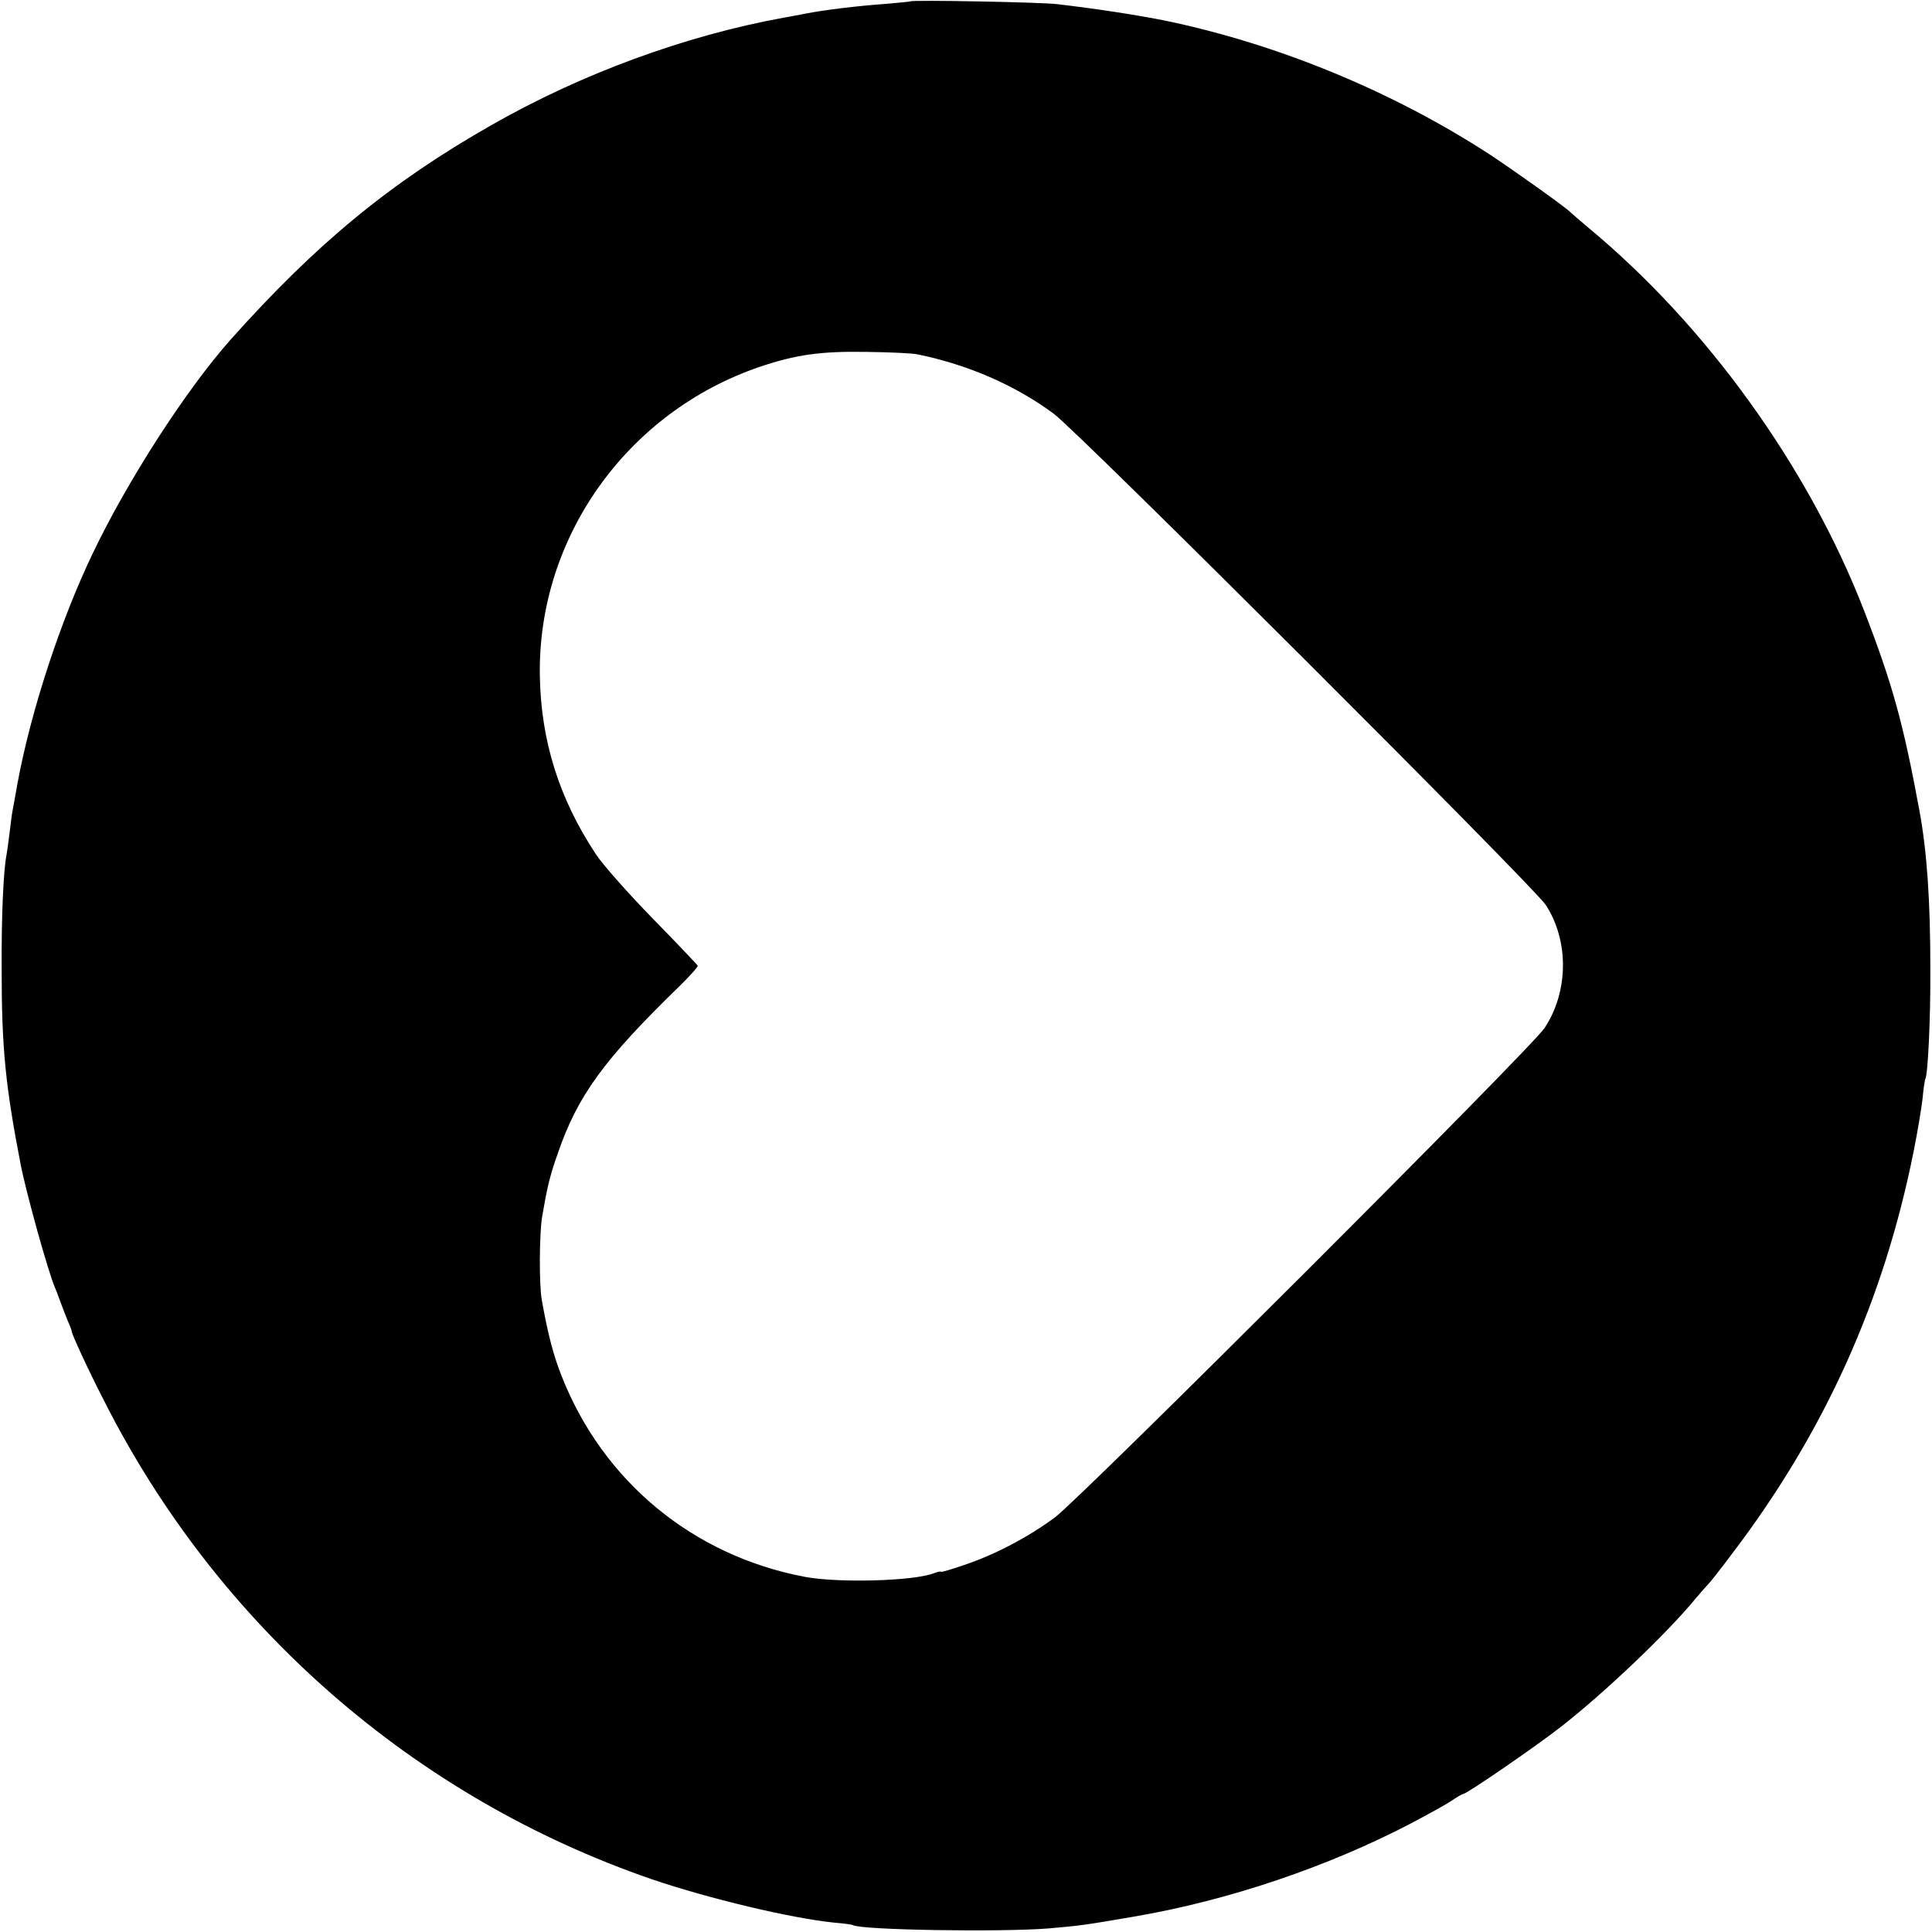 <svg version="1" xmlns="http://www.w3.org/2000/svg" width="933.333" height="933.333" viewBox="0 0 700 700"><path d="M329.8.5c-.2.1-4.1.5-8.8.9-10 .7-22.5 2.2-29.5 3.6-2.7.5-6.1 1.2-7.5 1.4-35.8 6.5-73.5 20.4-105.9 38.9-36.9 21-63.6 43.1-94.5 77.7-16.1 18.1-37.4 51.1-50 77.5-11.8 24.6-22.4 57.2-27.2 83-.9 4.9-1.7 9.7-1.9 10.5-.2.9-.6 4.3-1 7.5-.4 3.3-.9 6.9-1.1 8-1.2 6.1-1.9 22.6-1.8 42 0 28.4 1.4 42 6.9 70.5 2 10.2 9.9 38.7 12.4 44.5.5 1.1 1.4 3.6 2.1 5.5.7 1.9 1.9 4.9 2.6 6.7.8 1.7 1.4 3.4 1.4 3.7 0 1 5.9 13.8 11.7 25.1C79 589.2 150 651.2 236.2 680.9c20.6 7 50.3 14.1 66 15.7 3.5.3 6.5.7 6.8.9 2.9 1.8 53.5 2.6 71 1.2 11.3-1 12.4-1.1 31-4.3 34-5.8 70.2-18 100.9-34.1 5.8-3.1 12.2-6.6 14.1-7.9 1.9-1.3 3.8-2.4 4.1-2.4 1.3 0 26.3-17.2 35.4-24.3 15.9-12.4 38.7-34.1 49-46.7 2.1-2.5 4.1-4.7 4.4-5 .4-.3 4.3-5.2 8.7-11.1 33.6-44.2 55-91.8 65.8-146 1.4-7 2.8-15.5 3.2-19 .3-3.5.8-6.7 1-7 .9-1.7 1.9-21.4 1.8-39.9 0-24.6-1.2-42.2-3.9-57-5.9-32.1-9.9-46.4-20.2-73-20.2-52-57.1-103.1-99.8-138.5-3.3-2.8-6.2-5.3-6.5-5.6-1.3-1.5-20.5-15.2-29.5-21.1-35-22.7-76.4-39.8-117.2-48.3-10-2-24.7-4.3-39.3-6-5.5-.7-52.6-1.6-53.2-1zm2.7 127.9c18.5 3.8 35.5 11.3 49.3 21.5 9.2 6.9 173.6 171 178.2 177.9 8.5 12.9 8.4 31.5-.4 44.7-4.8 7.3-168 170.3-177.4 177.3-9.6 7.1-21.7 13.5-32.8 17.2-4.6 1.6-8.4 2.7-8.4 2.5 0-.3-1.2 0-2.6.5-7.4 2.9-34.9 3.6-46.9 1.3-40.5-7.7-73-34.6-88-72.7-3-7.6-5-15.2-7.2-27.6-1-5.4-.9-23.7.1-30 1.8-10.6 2.7-14.6 5.7-23.1 7.2-21 16.8-34.1 44.2-60.7 3.7-3.6 6.6-6.9 6.5-7.3-.2-.4-7.5-8.1-16.3-17.1-8.8-9-18.1-19.5-20.6-23.3-13.3-20.1-19.9-41.1-20.3-64.5-.9-50.1 31.5-95.7 79.7-112.1 13-4.4 22.2-5.7 38.7-5.4 8.5.1 16.9.5 18.5.9z"/></svg>
